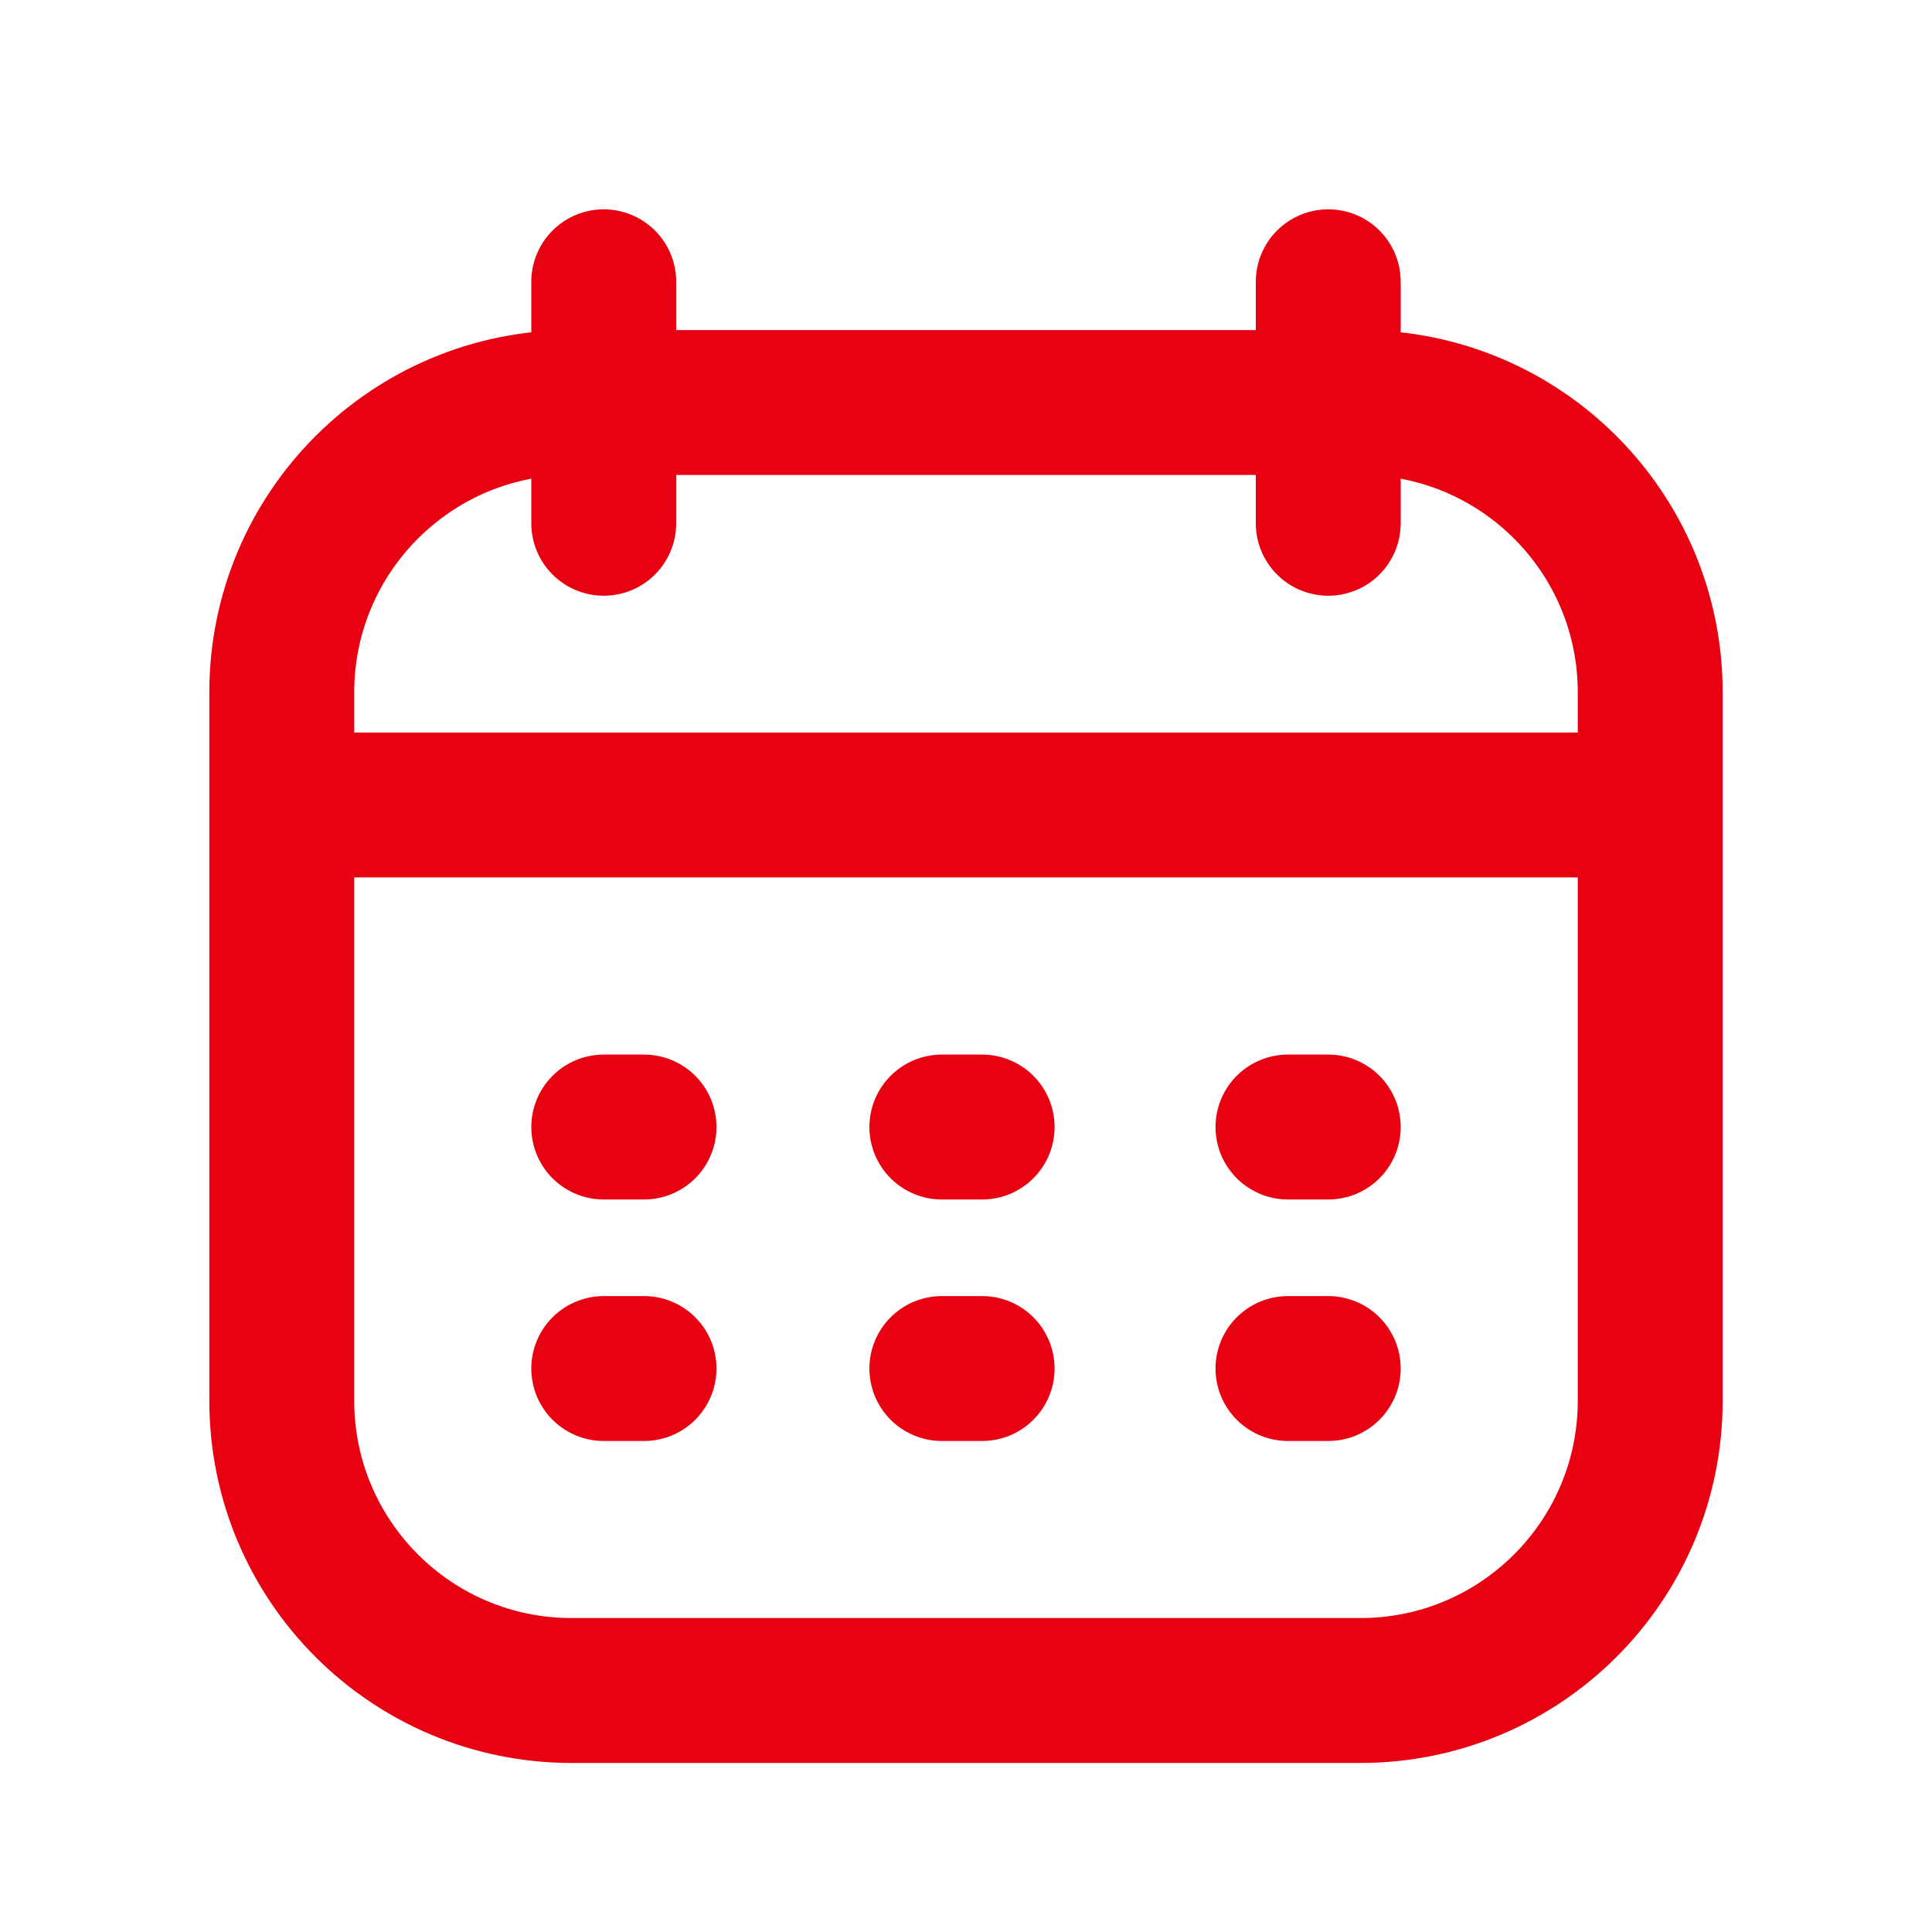 <svg width="20" height="20" viewBox="0 0 20 20" fill="none" xmlns="http://www.w3.org/2000/svg">
<path d="M2.917 7.167C2.917 5.51 4.26 4.167 5.917 4.167H14.083C15.74 4.167 17.083 5.51 17.083 7.167V14.5C17.083 16.157 15.74 17.5 14.083 17.5H5.917C4.26 17.5 2.917 16.157 2.917 14.5V7.167Z" stroke="#E80110" stroke-width="1.5"/>
<path d="M6.25 2.917V5.417" stroke="#E80110" stroke-width="1.5" stroke-linecap="round"/>
<path d="M13.75 2.917V5.417" stroke="#E80110" stroke-width="1.5" stroke-linecap="round"/>
<path d="M2.917 8.333H17.083" stroke="#E80110" stroke-width="1.5"/>
<path d="M6.25 11.667H6.667" stroke="#E80110" stroke-width="1.5" stroke-linecap="round"/>
<path d="M6.25 14.167H6.667" stroke="#E80110" stroke-width="1.5" stroke-linecap="round"/>
<path d="M13.333 11.667H13.75" stroke="#E80110" stroke-width="1.5" stroke-linecap="round"/>
<path d="M13.333 14.167H13.75" stroke="#E80110" stroke-width="1.5" stroke-linecap="round"/>
<path d="M9.75 11.667H10.167" stroke="#E80110" stroke-width="1.5" stroke-linecap="round"/>
<path d="M9.75 14.167H10.167" stroke="#E80110" stroke-width="1.5" stroke-linecap="round"/>
</svg>
